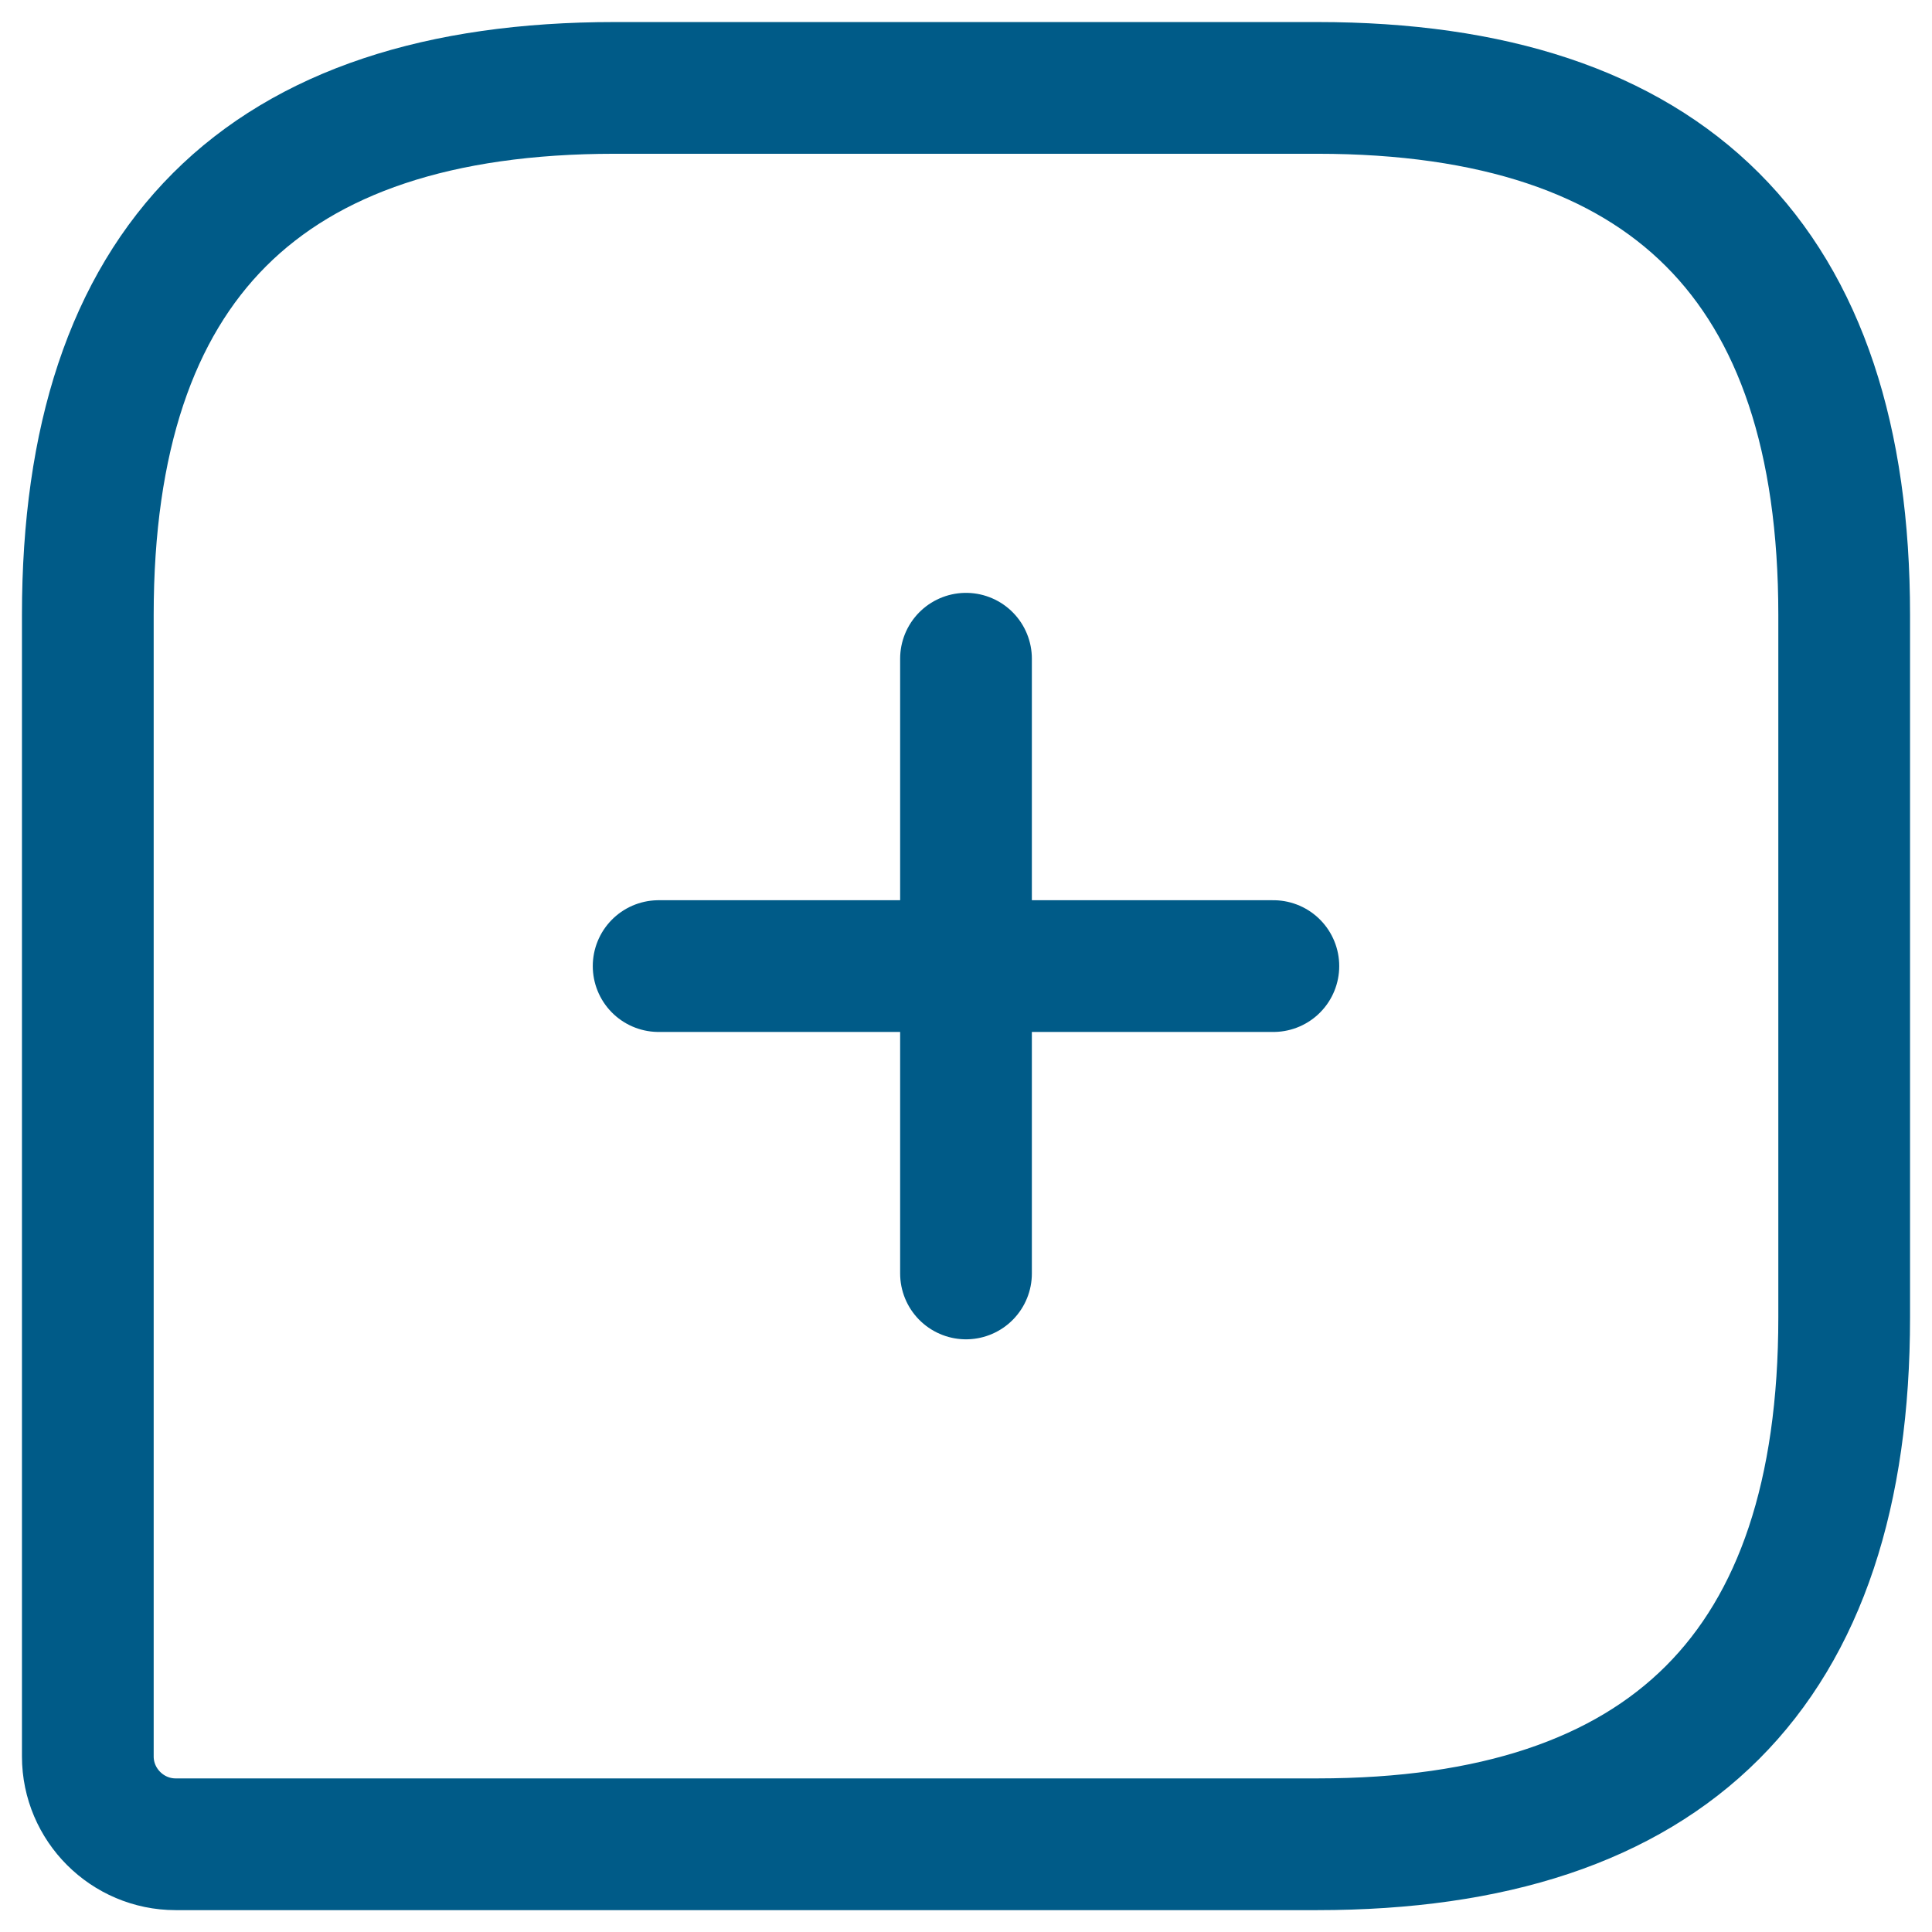 <svg width="22" height="22" viewBox="0 0 22 22" fill="none" xmlns="http://www.w3.org/2000/svg">
<path d="M15 1.001H7C3 1.001 1 3.001 1 7.001V20.001C1 20.551 1.45 21.001 2 21.001H15C19 21.001 21 19.001 21 15.001V7.001C21 3.001 19 1.001 15 1.001Z" stroke="#005B88" stroke-width="1.5" stroke-linecap="round" stroke-linejoin="round"/>
<path d="M7.5 11.001H14.5M11 14.501V7.501" stroke="#005B88" stroke-width="1.5" stroke-miterlimit="10" stroke-linecap="round" stroke-linejoin="round"/>
</svg>
